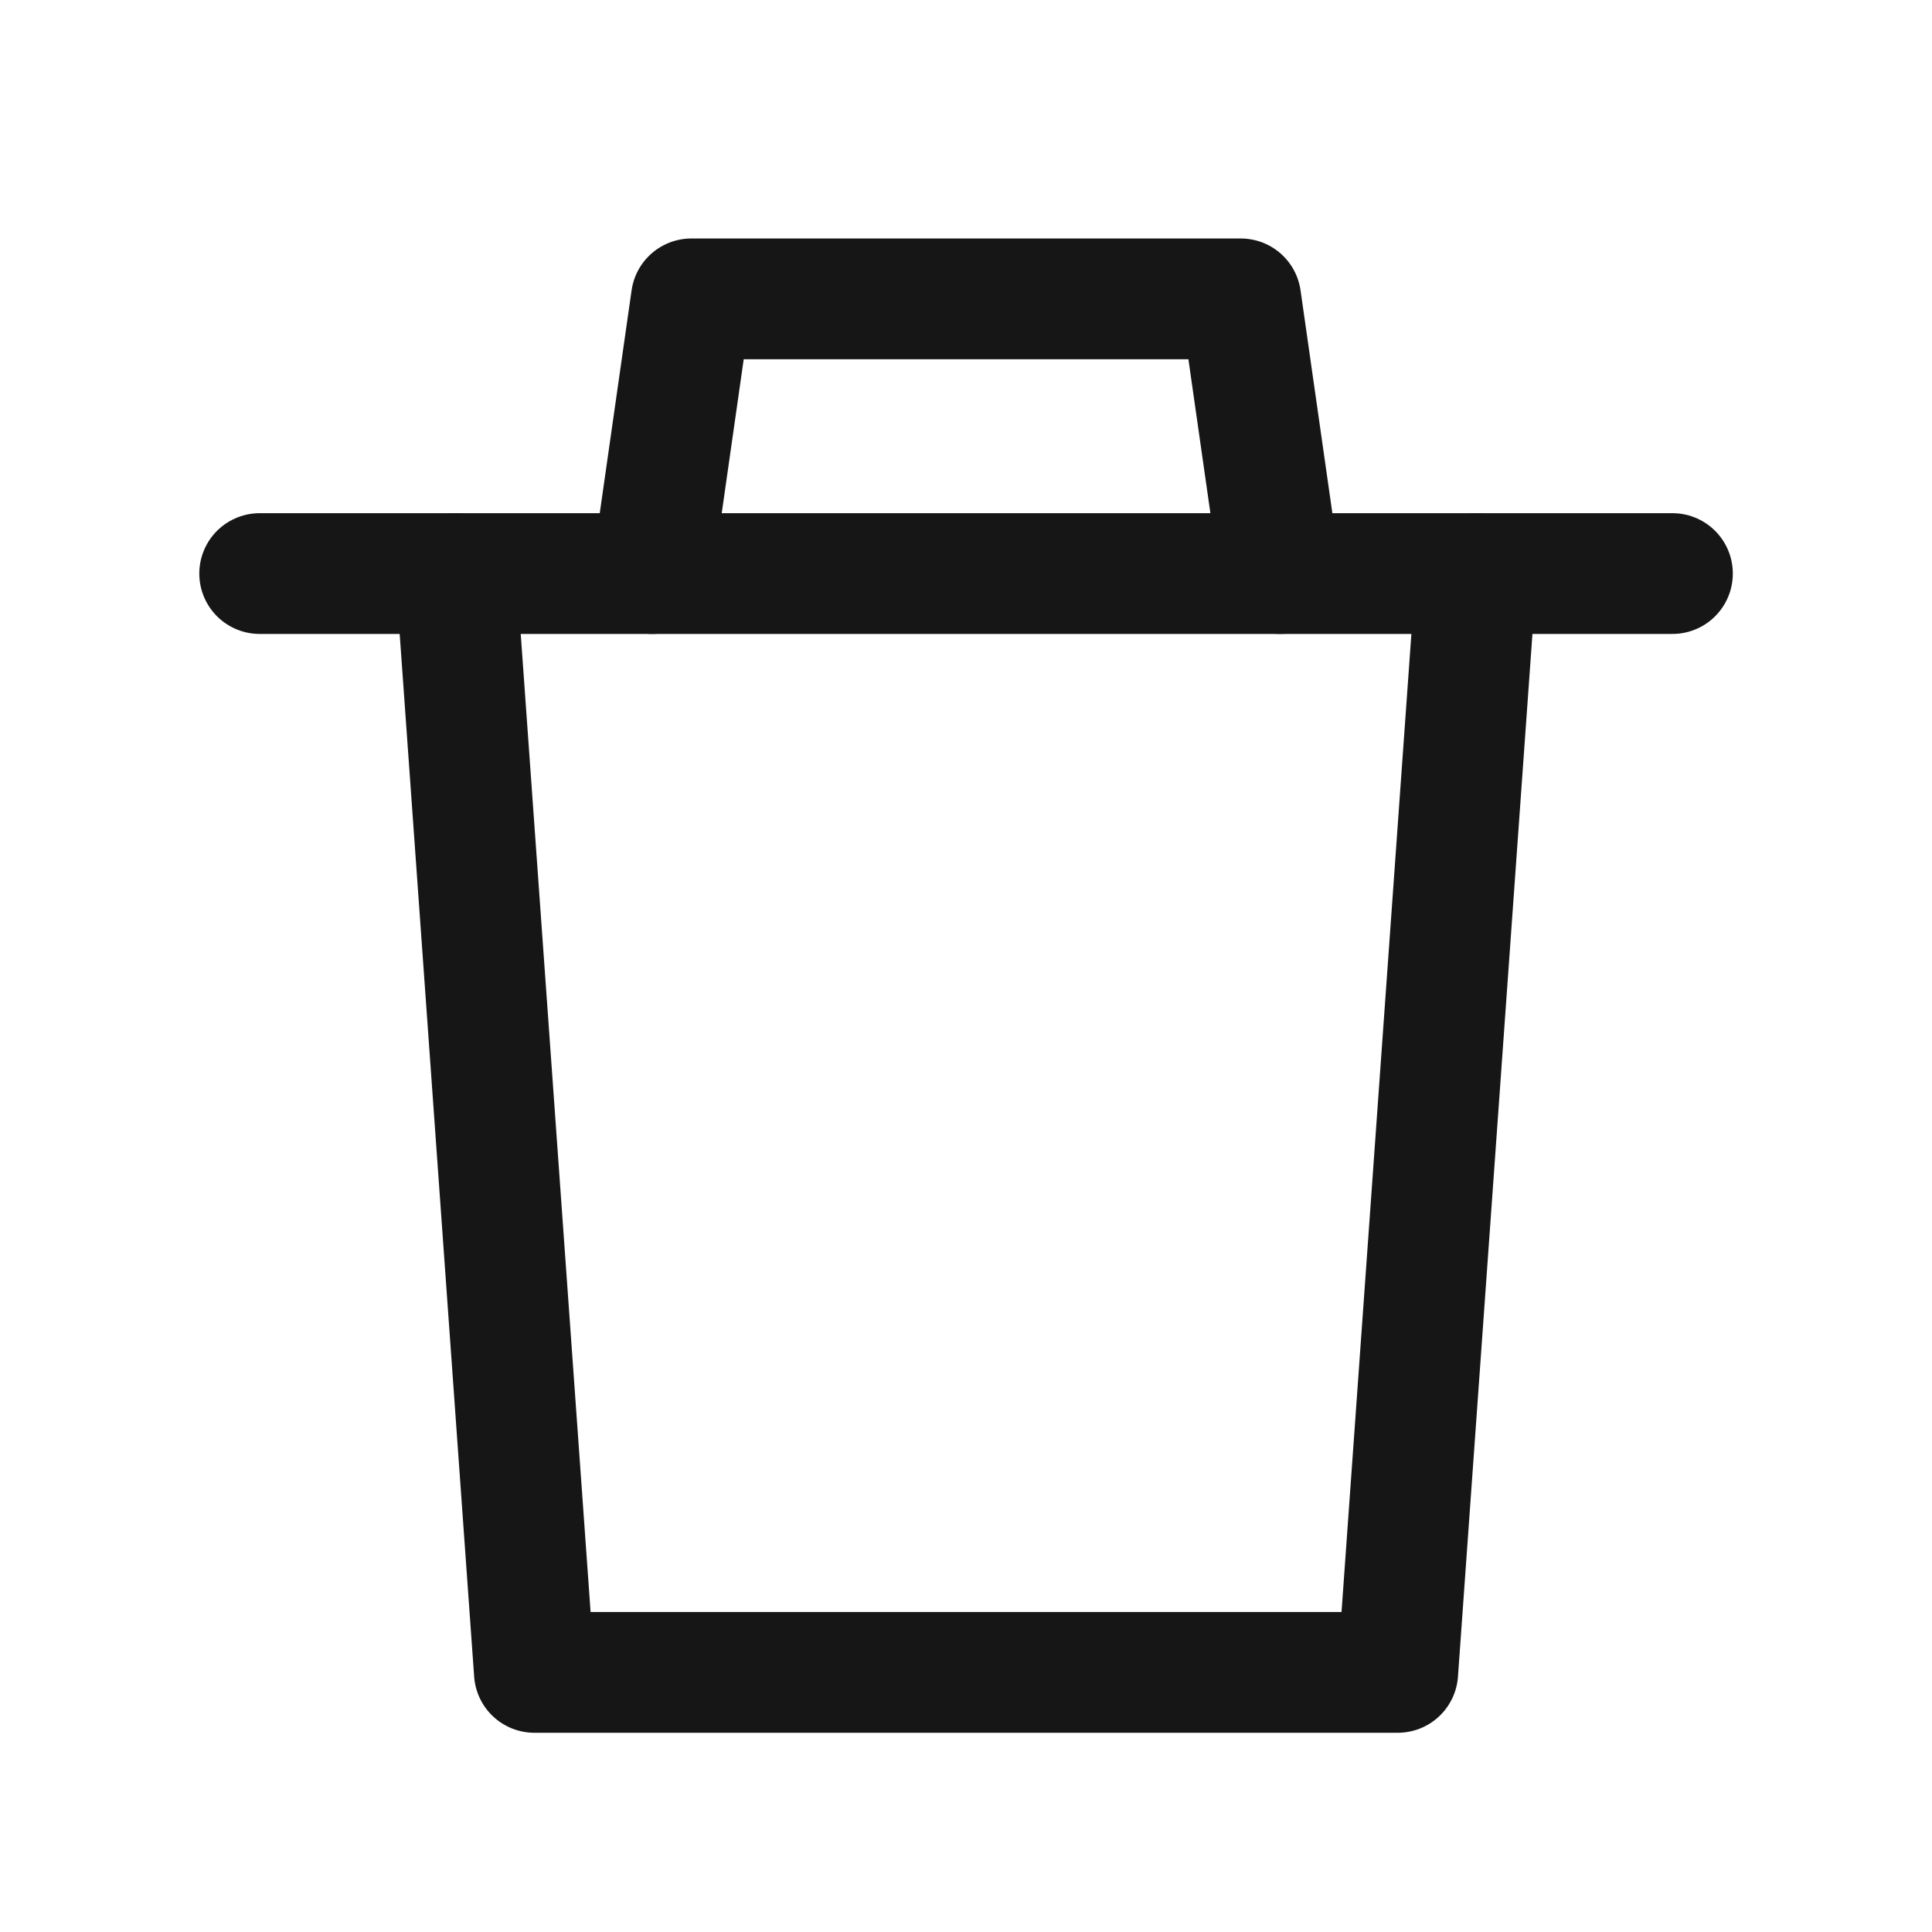 <svg width="32" height="32" viewBox="0 0 32 32" fill="none" xmlns="http://www.w3.org/2000/svg">
<g clip-path="url(#clip0_218_883)">
<path d="M4.301 9.5H6.901H27.701" stroke="#161616" stroke-width="2" stroke-linecap="round" stroke-linejoin="round"/>
<path d="M24.451 9.5L23.151 27.7H8.851L7.551 9.5M10.801 9.5L11.451 4.95H20.551L21.201 9.5" stroke="#161616" stroke-width="2" stroke-linecap="round" stroke-linejoin="round"/>
</g>
<defs>
<clipPath id="clip0_218_883">
<rect width="26" height="26" fill="white" transform="translate(3 3)"/>
</clipPath>
</defs>
</svg>
